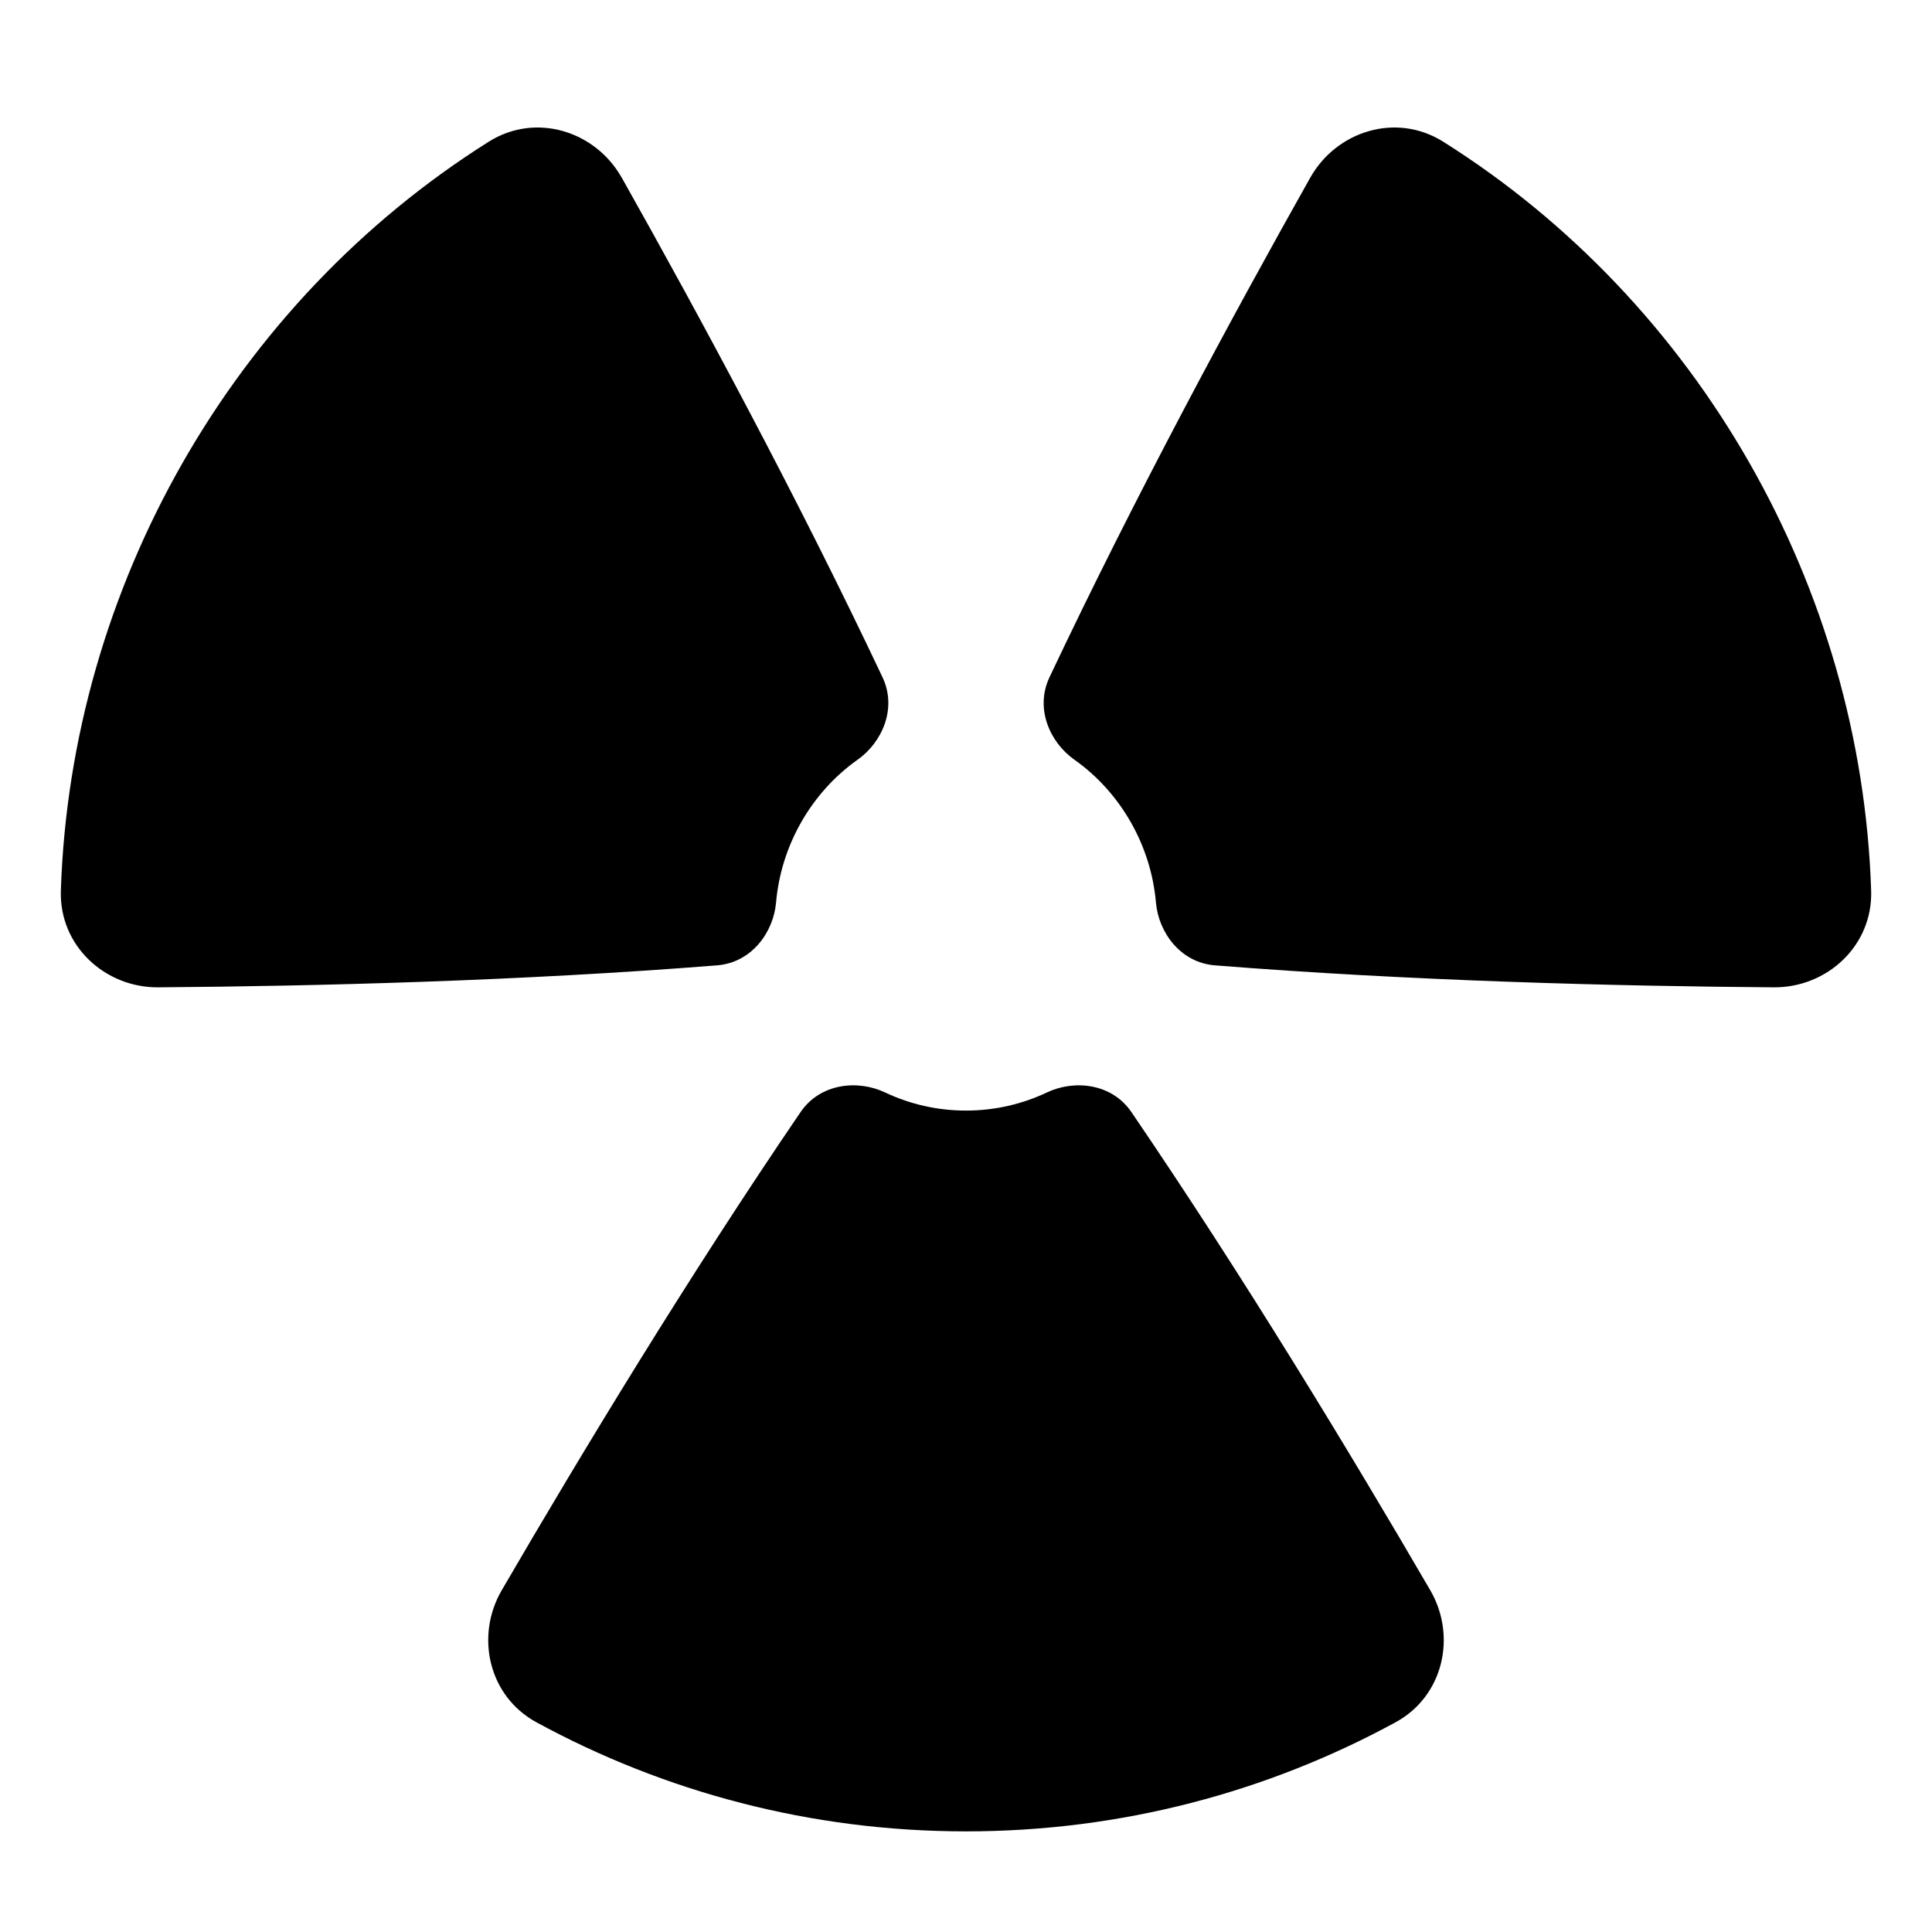 <svg xmlns="http://www.w3.org/2000/svg" fill="none" viewBox="0 0 48 48" id="Radioactive-1--Streamline-Plump">
  <desc>
    Radioactive 1 Streamline Icon: https://streamlinehq.com
  </desc>
  <g id="radioactive-1--danger-nuke-radiation-nuclear-warning-alert-radioactive-caution">
    <path id="Union" fill="#000000" fill-rule="evenodd" d="M15.445 4.413c-0.65 -1.156 -2.133 -1.628 -3.301 -0.893C5.793 7.516 1.758 14.588 1.512 22.126c-0.045 1.371 1.097 2.413 2.417 2.404 3.928 -0.029 8.997 -0.157 13.886 -0.546 0.862 -0.069 1.402 -0.823 1.466 -1.562 0.123 -1.416 0.875 -2.734 2.028 -3.549 0.602 -0.425 0.985 -1.267 0.617 -2.046 -2.112 -4.469 -4.539 -8.966 -6.48 -12.415ZM28.111 27.631c-0.491 -0.721 -1.424 -0.81 -2.099 -0.49 -0.61 0.289 -1.292 0.451 -2.012 0.451 -0.72 0 -1.402 -0.162 -2.012 -0.451 -0.675 -0.32 -1.608 -0.231 -2.099 0.49 -2.784 4.085 -5.434 8.46 -7.424 11.879 -0.659 1.133 -0.333 2.629 0.863 3.28 3.176 1.729 6.811 2.71 10.672 2.71 3.861 0 7.496 -0.981 10.672 -2.71 1.196 -0.651 1.522 -2.148 0.863 -3.28 -1.99 -3.42 -4.64 -7.794 -7.424 -11.879Zm4.443 -23.218c0.65 -1.156 2.133 -1.628 3.301 -0.893C42.207 7.516 46.242 14.588 46.488 22.126c0.045 1.371 -1.097 2.413 -2.417 2.404 -3.928 -0.029 -8.997 -0.157 -13.886 -0.546 -0.862 -0.069 -1.402 -0.823 -1.466 -1.562 -0.123 -1.416 -0.875 -2.734 -2.028 -3.549 -0.602 -0.425 -0.985 -1.267 -0.617 -2.046 2.112 -4.469 4.539 -8.966 6.48 -12.415Z" clip-rule="evenodd" stroke-width="1"></path>
  </g>
</svg>